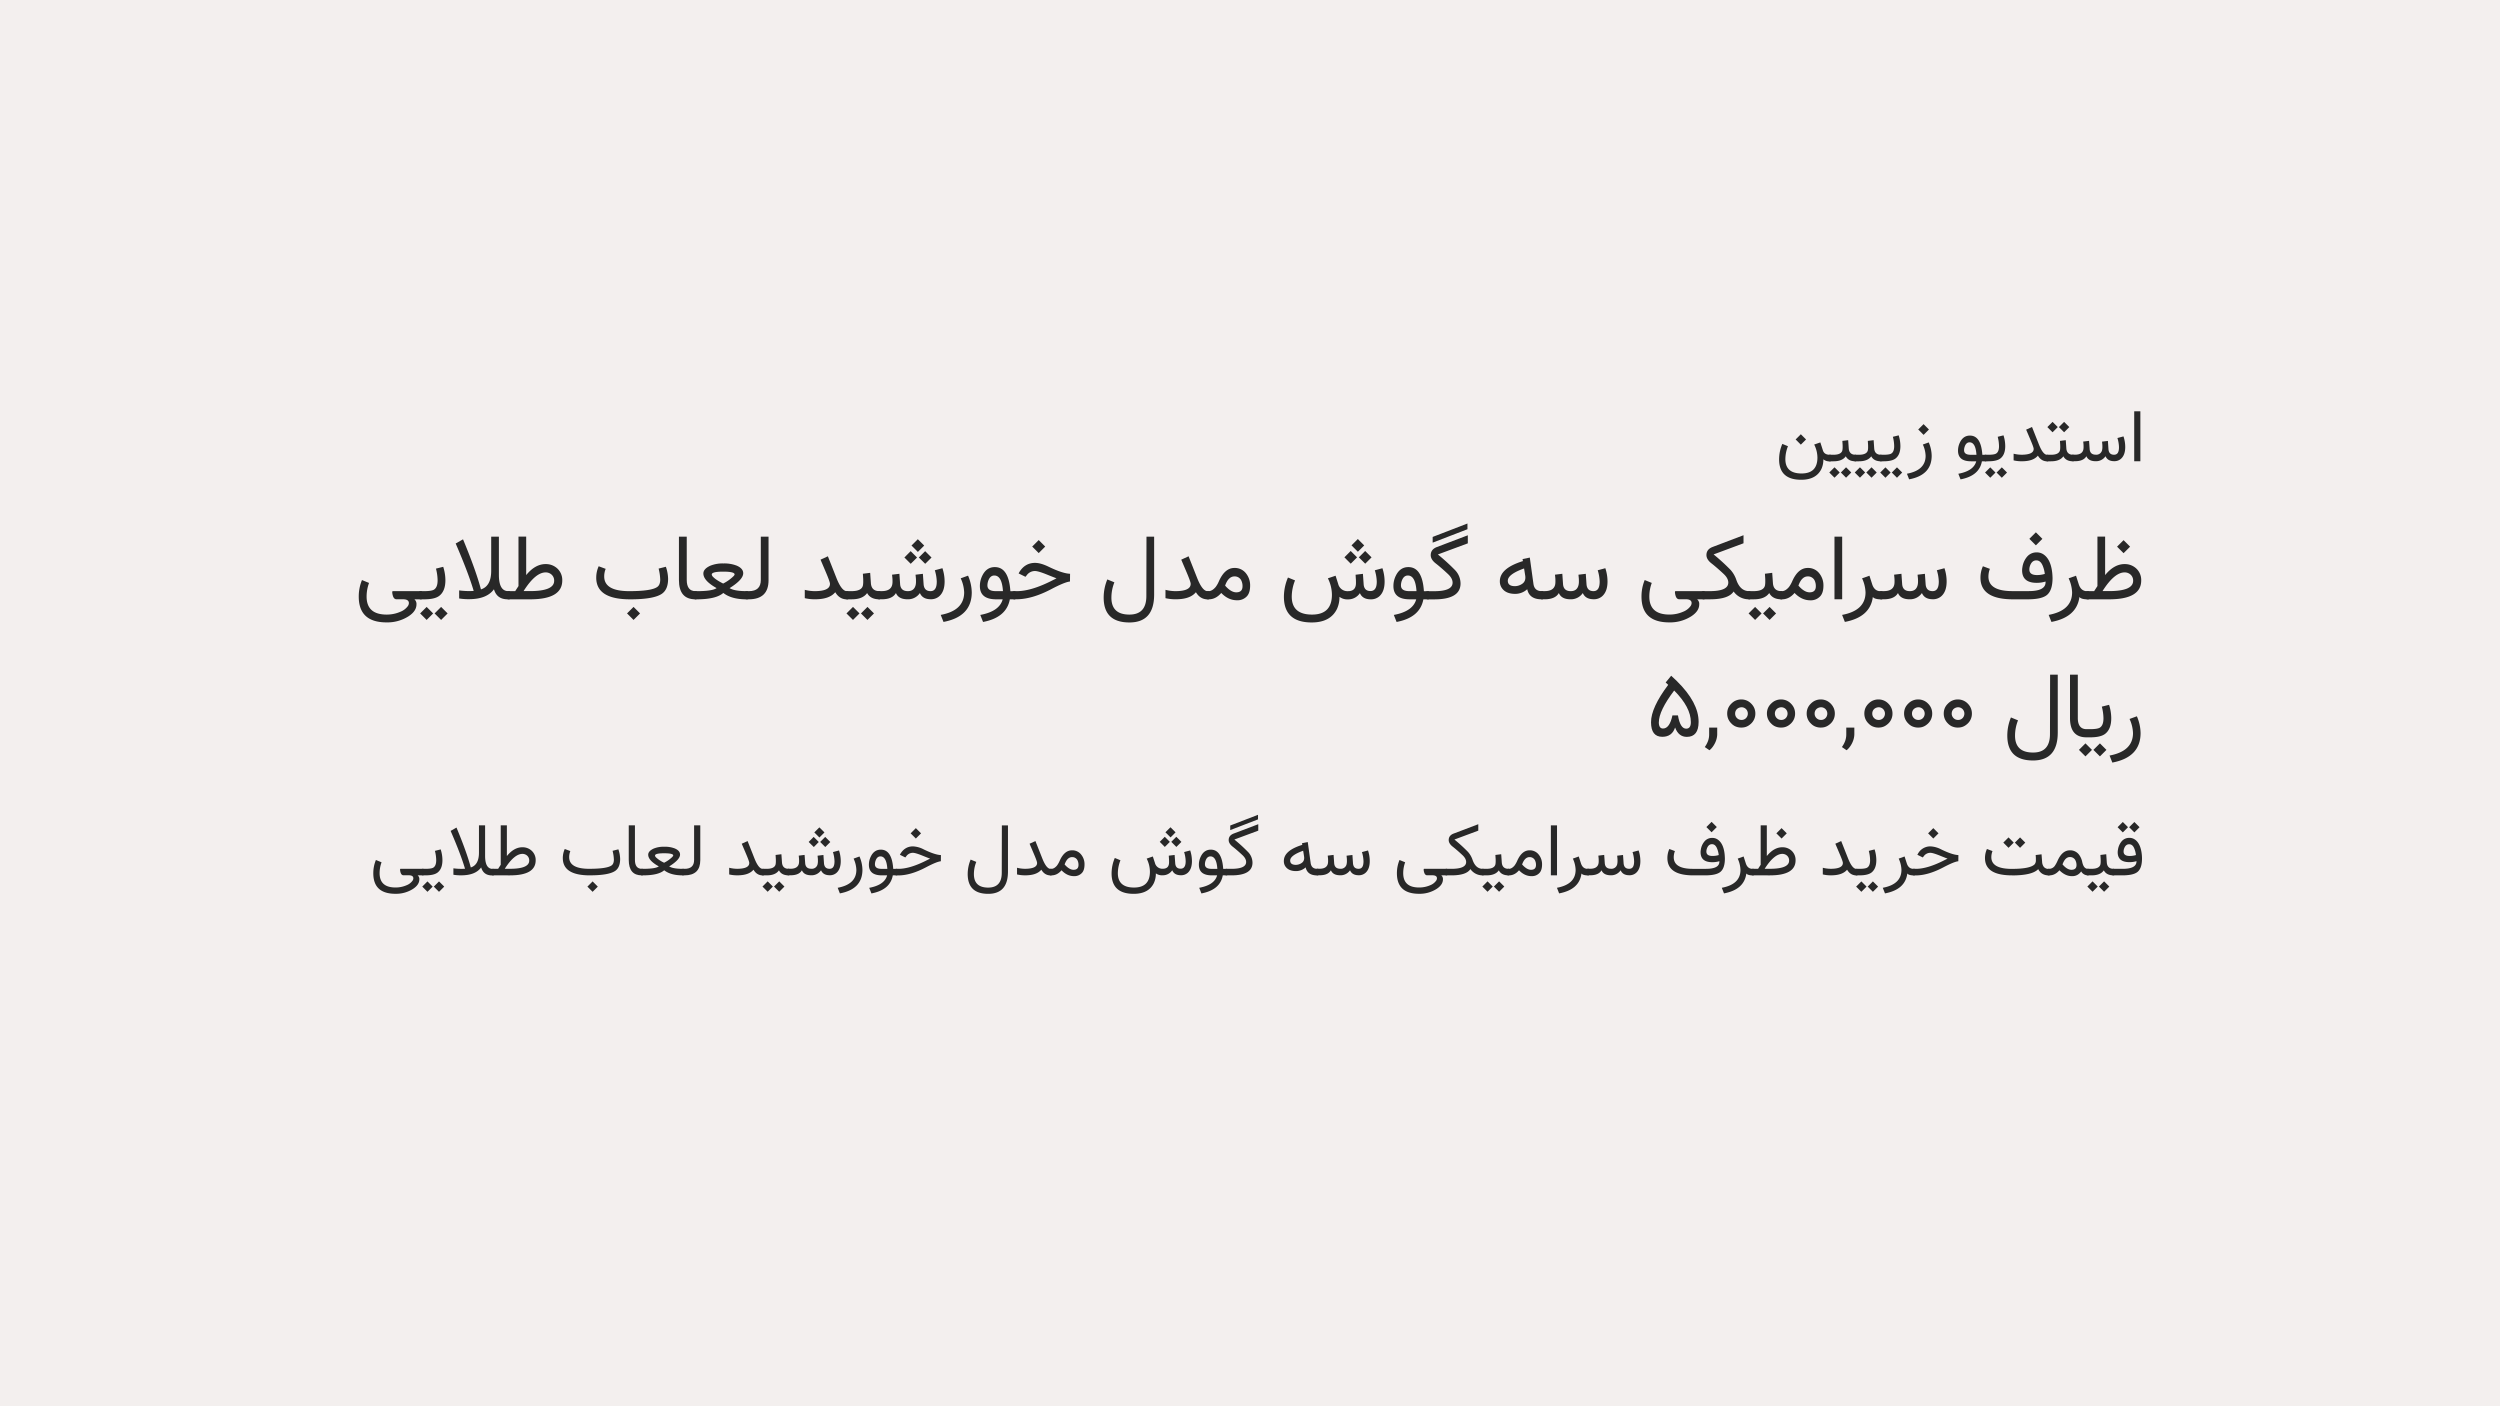 <svg id="Background" xmlns="http://www.w3.org/2000/svg" viewBox="0 0 1920 1080"><defs><style>.cls-1{fill:#f3efee;}.cls-2{fill:#282828;}</style></defs><rect class="cls-1" width="1920" height="1080"/><path class="cls-2" d="M1400.34,352.75a17.18,17.18,0,0,1-1.52,7.45q-4.07,8.26-15.47,8.26-17.07,0-17-15.84a30.4,30.4,0,0,1,2.48-11.71l4.33,1.78a27.26,27.26,0,0,0-2,9.87q0,11.07,12.43,11.07,12.14,0,12.2-12.13a22.72,22.72,0,0,0-2.49-10.09l4.72-1.64,2,6.22q1.07,3.27,5.27,3.27h.52c.36,0,.54.66.54,2v.66q0,2.4-.54,2.4h-.41A7.06,7.06,0,0,1,1400.34,352.75Zm-21.29-15.25,4-4,4,4-4,4Z"/><path class="cls-2" d="M1425.82,351.88c0,1.6-.18,2.4-.55,2.4H1425q-5.4,0-7.45-3.85-2.7,3.85-9.43,3.85h-2.84c-1,0-1.55-.8-1.55-2.4v-.52c0-1.4.51-2.1,1.55-2.1h2.7q6.3,0,7-3.6a13.44,13.44,0,0,0,.17-2.26c0-.91,0-1.78-.08-2.59l-.14-2.21,4.47-.55.44,6.3q.35,4.9,5.24,4.91h.21c.37,0,.55.78.55,2.35Zm-20.92,11,4-4,4,4-4,4Zm8.87,0,4-4,4,4-4,4Z"/><path class="cls-2" d="M1445.37,351.88q0,2.4-.54,2.4h-.27c-3.6,0-6.09-1.28-7.45-3.85q-2.7,3.85-9.44,3.85h-2.83q-1.56,0-1.56-2.4v-.52q0-2.1,1.56-2.1h2.7c4.2,0,6.52-1.2,7-3.6a13.53,13.53,0,0,0,.16-2.26c0-.91,0-1.78-.08-2.59l-.14-2.21,4.48-.55.43,6.3q.36,4.9,5.24,4.91h.22c.36,0,.54.78.54,2.35Zm-20.92,11,4-4,4,4-4,4Zm8.87,0,4-4,4,4-4,4Z"/><path class="cls-2" d="M1446.49,354.28h-2.07c-1.05,0-1.58-.8-1.58-2.4v-.52c0-1.4.53-2.1,1.58-2.1h2.07c2.91,0,4.89-.29,5.92-.87q2.33-1.36,2.32-5.7a29.76,29.76,0,0,0-1-7.23l4.45-1.12a27.55,27.55,0,0,1,1.33,8.27q0,6.67-3.82,9.57Q1452.9,354.28,1446.49,354.28Zm-2.48,8.64,4-4,4,4-4,4Zm8.87,0,4-4,4,4-4,4Z"/><path class="cls-2" d="M1481.27,339.77a27,27,0,0,1,2.26,10.23q0,14.87-17.32,18.13l-1.69-4.31q14.3-2.67,14.35-13.69a22.18,22.18,0,0,0-2.13-8.72Zm-8.08-9.93,4.1-4.1,4.13,4.13-4.1,4.11Z"/><path class="cls-2" d="M1517.76,354.28h-4q-10,0-10-8.13a14.25,14.25,0,0,1,1.41-6.24q2.57-5.39,7.75-5.38,8.54,0,9.52,14.76h2.81c.36,0,.54.77.54,2.32v.27q0,2.4-.54,2.4l-3.14,0q-2,11.16-16.42,13.88l-1.69-4.31Q1515.8,361.65,1517.76,354.28Zm.16-5q-.62-9.54-5.29-9.57-2.57,0-3.73,3.27a8.54,8.54,0,0,0-.49,2.78q0,3.52,5.1,3.52Z"/><path class="cls-2" d="M1527,354.28h-2.07c-1.05,0-1.58-.8-1.58-2.4v-.52c0-1.4.53-2.1,1.58-2.1H1527q4.36,0,5.92-.87,2.33-1.36,2.32-5.7a29.76,29.76,0,0,0-1-7.23l4.45-1.12a27.55,27.55,0,0,1,1.33,8.27q0,6.67-3.82,9.57Q1533.36,354.28,1527,354.28Zm-2.48,8.64,4-4,4,4-4,4Zm8.87,0,4-4,4,4-4,4Z"/><path class="cls-2" d="M1552.89,354.25a26.43,26.43,0,0,1-6.44-.68v-5.13a25.7,25.7,0,0,0,6,.79q9.46,0,9.41-4.5,0-1.2-2.48-7l-3.3-7.75,4.5-2.07,5.24,13.25q3.18,8.13,6.43,8.13h.55q.54,0,.54,2.1v.52q0,2.4-.54,2.4h-.55c-3,0-5.42-1.46-7.14-4.39Q1561.54,354.26,1552.89,354.25Z"/><path class="cls-2" d="M1592.93,351.88c0,1.6-.18,2.4-.55,2.4h-.27q-5.4,0-7.44-3.85-2.72,3.85-9.44,3.85h-2.84c-1,0-1.55-.8-1.55-2.4v-.52c0-1.4.52-2.1,1.55-2.1h2.7q6.3,0,7-3.6a13.44,13.44,0,0,0,.17-2.26c0-.91,0-1.78-.08-2.59l-.14-2.21,4.47-.55.44,6.3q.35,4.9,5.24,4.91h.21c.37,0,.55.78.55,2.35ZM1572.36,328l4-4,4,4-4,4Zm8.87,0,4-4,4,4-4,4Z"/><path class="cls-2" d="M1614.48,345.25a9.53,9.53,0,0,0,.16-1.91c0-.82,0-1.66-.11-2.53l-.16-1.64,4.5-.55.43,6.3c.2,2.88,1.63,4.31,4.29,4.31s3.79-1.94,3.79-5.83a25.92,25.92,0,0,0-1.2-7l4.66-1.25a26.23,26.23,0,0,1,1.34,8v.16q0,6.19-3.33,9.08a7.51,7.51,0,0,1-5.16,1.8q-5,0-6.65-3.82a8.74,8.74,0,0,1-7.5,3.85q-5.57,0-7.2-3.85-2.19,3.85-8.81,3.85H1592c-1,0-1.58-.8-1.58-2.4v-.52c0-1.4.53-2.1,1.58-2.1h1.58q5.6,0,6.44-4a9.53,9.53,0,0,0,.16-1.91c0-.78,0-1.63-.1-2.53l-.17-1.64,4.5-.55.44,6.3q.3,4.33,4.74,4.34A4.5,4.5,0,0,0,1614.48,345.25Z"/><path class="cls-2" d="M1639.08,315.88h4.72v38.37h-4.72Z"/><path class="cls-2" d="M323.61,454c.48,0,.72.88.72,2.63v.65c0,2-.24,3-.72,3h-5.37a4.56,4.56,0,0,1,1.61,3.86q0,5.24-6.19,9.23A30.22,30.22,0,0,1,296.85,478q-21.37,0-21.33-19.89A33.11,33.11,0,0,1,278,445.48l5.43,2.22a30.23,30.23,0,0,0-1.88,10.46q0,13.77,15.28,13.84a26.09,26.09,0,0,0,10.8-2.22,12.8,12.8,0,0,0,5.61-4.31,4.19,4.19,0,0,0,.78-2.29q0-2.94-4.51-2.94h-5.23q-2-.19-2.7-3.21a10.06,10.06,0,0,1-.34-2.12c0-.52.13-.83.38-.92Z"/><path class="cls-2" d="M325.76,460.28h-2.6c-1.32,0-2-1-2-3v-.65c0-1.75.66-2.63,2-2.63h2.6q5.48,0,7.42-1.09,2.9-1.71,2.9-7.15a37.36,37.36,0,0,0-1.26-9.06l5.57-1.4a34.43,34.43,0,0,1,1.68,10.36q0,8.37-4.79,12Q333.8,460.28,325.76,460.28Zm-3.11,10.83,5-5,5,5-5,5Zm11.12,0,5-5,5,5-5,5Z"/><path class="cls-2" d="M369.37,452.66q7.88-2.51,7.87-14.26V412.15h5.91v29.36q0,12.48,7.21,12.48h.86c.45,0,.68.88.68,2.63v.65c0,2-.23,3-.68,3h-1.34q-8.29,0-10.52-7.73-5.55,7.63-19.11,7.63a43,43,0,0,1-7.62-.55v-6.19a57.79,57.79,0,0,0,11.17.41q-4-13.61-13.84-36.43l5.64-3.22Q365.49,438,369.37,452.66Z"/><path class="cls-2" d="M431.82,445.79q0,14.49-24.64,14.49H390.67c-1.32,0-2-1-2-3v-.65c0-1.75.66-2.63,2-2.63h5l2.53-3.9v-38h5.91v29.57q6.87-8.44,14.9-8.45a12.81,12.81,0,0,1,8.34,2.81A12,12,0,0,1,431.82,445.79Zm-12.71-6.19q-7.94,0-17,14.36H407q18.58,0,18.59-7.87a6.08,6.08,0,0,0-2.67-5.33A6.76,6.76,0,0,0,419.11,439.6Z"/><path class="cls-2" d="M483.91,460.28q-26,0-26-16.61a21.2,21.2,0,0,1,1.88-8.79l5.37,2a15.37,15.37,0,0,0-1.13,5.78Q464,454,483.26,454q17.13,0,21.6-3.28,2.19-1.6,2.19-5.64a39.91,39.91,0,0,0-1.23-8.41l5.57-1.4a29.9,29.9,0,0,1,1.71,9.3q0,8.1-4.72,11.41-6.18,4.3-24.37,4.31Zm-2.35,10.83,5-5,5,5-5,5Z"/><path class="cls-2" d="M535.35,457.27c0,2-.2,3-.68,3H534q-12.59,0-12.58-14.84V412.15h6v33.23q0,8.61,6.73,8.61h.62c.45,0,.68.88.68,2.63Z"/><path class="cls-2" d="M560.47,451.77q3.74,2.22,12.75,2.22H574c.45,0,.68.88.68,2.63v.65a16.94,16.94,0,0,1-.07,1.71,3.36,3.36,0,0,1-.24,1c-.11.21-.23.31-.37.31h-.79q-11.38,0-17.63-4.85l-.07,0-.07,0q-5.64,4.85-20.44,4.85h-.82c-1.32,0-2-1-2-3v-.65c0-1.75.66-2.63,2-2.63h.92q11.73,0,15.08-2.22l.13-.1-.13-.11q-10-5.64-10-11.14,0-3.56,5.4-6a25,25,0,0,1,10-1.71,26.1,26.1,0,0,1,10.11,1.64q5.1,2.16,5.1,5.88,0,4.86-10.33,11.35l-.17.07Zm3.69-10.63c0-1.41-2.91-2.12-8.75-2.12s-8.76.73-8.78,2.19a3,3,0,0,0,1.06,1.88q2.12,2.25,7.66,5.06l.06,0,0,0a31.75,31.75,0,0,0,7.62-5.34C563.8,442.08,564.16,441.53,564.16,441.14Z"/><path class="cls-2" d="M573.53,460.28c-1.32,0-2-1-2-3v-.65c0-1.75.66-2.63,2-2.63h1.64q9.12,0,9.13-8.58V412.15h5.94v33.47q0,14.65-15.24,14.66Z"/><path class="cls-2" d="M626.13,460.24a32.7,32.7,0,0,1-8.06-.85V453a31.85,31.85,0,0,0,7.55,1q11.86,0,11.79-5.64,0-1.51-3.11-8.82l-4.13-9.71,5.64-2.6,6.56,16.61q4,10.18,8.06,10.19h.69c.45,0,.68.88.68,2.63v.65c0,2-.23,3-.68,3h-.69q-5.7,0-8.95-5.5Q637,460.24,626.13,460.24Z"/><path class="cls-2" d="M676.31,457.27c0,2-.23,3-.69,3h-.34q-6.76,0-9.33-4.82c-2.25,3.21-6.2,4.82-11.82,4.82h-3.56c-1.3,0-2-1-2-3v-.65c0-1.75.65-2.63,2-2.63H654q7.9,0,8.75-4.51a16.73,16.73,0,0,0,.21-2.84c0-1.14,0-2.22-.1-3.25l-.17-2.76,5.6-.69.55,7.9q.44,6.15,6.56,6.15h.27q.69,0,.69,2.94Zm-26.22,13.84,5-5,5,5-5,5Zm11.12,0,5-5,5,5-5,5Z"/><path class="cls-2" d="M703.28,449a12.67,12.67,0,0,0,.2-2.4c0-1,0-2.08-.14-3.18l-.2-2.05,5.64-.68.55,7.9c.25,3.6,2,5.4,5.36,5.4q4.75,0,4.75-7.32a32.44,32.44,0,0,0-1.5-8.71l5.84-1.58a32.71,32.71,0,0,1,1.68,10v.21q0,7.75-4.17,11.38a9.43,9.43,0,0,1-6.46,2.25q-6.33,0-8.34-4.78a11,11,0,0,1-9.4,4.82q-7,0-9-4.82-2.75,4.82-11,4.82h-1.92c-1.32,0-2-1-2-3v-.65c0-1.75.66-2.63,2-2.63h2c4.68,0,7.36-1.68,8.07-5a11.82,11.82,0,0,0,.21-2.4c0-1,0-2-.14-3.18l-.21-2.05,5.64-.68.55,7.9q.38,5.43,5.95,5.43C700.58,454,702.61,452.31,703.28,449Zm-8.71-20.85,4.82-4.86,4.9,4.9L699.43,433Zm5.45-9.18,4.86-4.86,4.9,4.9-4.86,4.86Zm5.63,9.18,4.86-4.86,4.9,4.9L710.55,433Z"/><path class="cls-2" d="M743.47,442.1a33.91,33.91,0,0,1,2.84,12.81q0,18.63-21.71,22.73l-2.12-5.4q17.91-3.35,18-17.16a27.76,27.76,0,0,0-2.66-10.93Z"/><path class="cls-2" d="M770.06,460.28h-5q-12.51,0-12.51-10.19a17.88,17.88,0,0,1,1.78-7.82q3.21-6.74,9.71-6.74,10.69,0,11.93,18.49h3.52c.45,0,.68,1,.68,2.91v.34c0,2-.23,3-.68,3l-3.93,0q-2.57,14-20.58,17.4l-2.12-5.4Q767.6,469.51,770.06,460.28Zm.21-6.29q-.79-12-6.63-12c-2.14,0-3.71,1.35-4.69,4.1a10.83,10.83,0,0,0-.61,3.49q0,4.41,6.39,4.41Z"/><path class="cls-2" d="M779,460.28c-1.32,0-2-1-2-3v-.65c0-1.75.66-2.63,2-2.63h2q11.28,0,27.9-8.58l2.52-1.3c-.59-.16-3.05-1.11-7.38-2.87s-7.51-2.7-9.12-2.7a7.71,7.71,0,0,0-6.36,3.21l-1,1.23-5.26-2.59.54-1q4.32-7.08,12.07-7.11,4.34,0,10.39,2.94,10.67,5.19,16.51,5.43l-.07,5.95q-3.93.35-14.49,5.91-14.67,7.72-26.7,7.73Zm13.72-40.51,5-5,5,5-5,5Z"/><path class="cls-2" d="M880.4,457.89l.1-45.74h5.88l0,44.4q0,21.51-19,21.5-19.79,0-19.76-19.17A36.4,36.4,0,0,1,850.42,445l5.43,2.23A31.86,31.86,0,0,0,853.56,459q0,13,13.81,13Q880.36,472,880.4,457.89Z"/><path class="cls-2" d="M903.16,460.24a32.79,32.79,0,0,1-8.07-.85V453a31.92,31.92,0,0,0,7.56,1q11.85,0,11.79-5.64,0-1.51-3.11-8.82l-4.14-9.71,5.64-2.6,6.56,16.61q4,10.18,8.07,10.19h.68c.46,0,.69.88.69,2.63v.65c0,2-.23,3-.69,3h-.68q-5.72,0-9-5.5Q914,460.24,903.16,460.24Z"/><path class="cls-2" d="M937.92,455.39q-4.2,4.89-9.57,4.89h-.72c-1.3,0-2-1-2-3v-.65c0-1.75.65-2.63,2-2.63h.55c1.84,0,3.67-1.07,5.47-3.21a22.17,22.17,0,0,0,2.59-4.65q4.49-9.92,11.73-9.95a10.77,10.77,0,0,1,8.89,4.07,14.66,14.66,0,0,1,3.24,9.47q0,5.29-2.29,8A9.79,9.79,0,0,1,950,461Q943.32,461,937.92,455.39Zm11.55-.48q4.78,0,4.79-4.68a9.67,9.67,0,0,0-.69-3.83,5.6,5.6,0,0,0-5.46-3.72q-4.73,0-7.22,7.07Q945.38,454.91,949.47,454.91Z"/><path class="cls-2" d="M1028.7,458.36a21.65,21.65,0,0,1-1.91,9.34q-5.1,10.35-19.38,10.35-21.4,0-21.37-19.86a38.27,38.27,0,0,1,3.11-14.66l5.44,2.22a34.05,34.05,0,0,0-2.53,12.38q0,13.88,15.59,13.87,15.21,0,15.27-15.21a28.45,28.45,0,0,0-3.11-12.64l5.92-2,2,6.32a7.29,7.29,0,0,0,7.59,5.54q6.08,0,6.05-6.29c0-1.3,0-2.45-.11-3.46l-.17-2.87,5.64-.68.55,7.9q.35,5.32,5.23,5.31t4.85-7.23a32.44,32.44,0,0,0-1.5-8.71l5.84-1.58a33.12,33.12,0,0,1,1.68,10.26q0,7.75-4.14,11.38a9.55,9.55,0,0,1-6.49,2.25q-6.33,0-8.34-4.78a10.75,10.75,0,0,1-9.16,4.82A10.1,10.1,0,0,1,1028.7,458.36Zm3.8-30.34,4.83-4.87,4.9,4.9-4.87,4.87Zm5.45-9.18,4.86-4.87,4.9,4.91-4.86,4.86Zm5.63,9.18,4.87-4.87,4.9,4.9-4.87,4.87Z"/><path class="cls-2" d="M1087.66,460.28h-5q-12.51,0-12.51-10.19a17.74,17.74,0,0,1,1.78-7.82q3.21-6.74,9.71-6.74,10.69,0,11.92,18.49h3.52q.69,0,.69,2.91v.34c0,2-.23,3-.69,3l-3.93,0q-2.57,14-20.57,17.4l-2.12-5.4Q1085.2,469.51,1087.66,460.28Zm.21-6.29q-.8-12-6.64-12-3.21,0-4.68,4.1a10.83,10.83,0,0,0-.61,3.49q0,4.41,6.39,4.41Z"/><path class="cls-2" d="M1117.36,437.72a14.91,14.91,0,0,1,4.34,10.6q-.2,12-20.23,12h-4.89c-1.32,0-2-1-2-3v-.65c0-1.75.66-2.63,2-2.63h4.86q14.11,0,14.15-6.53,0-3.34-3.56-6.66-5.23-4.89-9.33-8.1-3.9-3-3.9-6.4,0-4.44,4.79-6.25l23.69-9v6.19l-23,8.54A155.47,155.47,0,0,1,1117.36,437.72Zm9.66-31.28-26.73,10.31v-4.39L1127,402.05Z"/><path class="cls-2" d="M1151.88,446.4q0-10,17.74-15.48l-.3-1.57,5.57-1.13,2.8,20.2q.78,5.56,6.36,5.57h.68c.46,0,.68.82.68,2.46v.82c0,2-.22,3-.68,3h-.82q-9.36,0-11-7.76a13.61,13.61,0,0,1-9.19,3.59q-7.64,0-10.63-5A9,9,0,0,1,1151.88,446.4Zm18.46-9.77Q1158,441.07,1158,446q0,4.17,5.5,4.17a10,10,0,0,0,5.26-1.6c2.19-1.35,3.06-3.51,2.6-6.5l-.72-4.54-.17-1Z"/><path class="cls-2" d="M1212.38,449a11.82,11.82,0,0,0,.21-2.4c0-1,0-2.08-.14-3.18l-.2-2.05,5.64-.68.54,7.9q.38,5.4,5.37,5.4,4.76,0,4.75-7.32a32.44,32.44,0,0,0-1.5-8.71l5.84-1.58a32.71,32.71,0,0,1,1.68,10v.21q0,7.75-4.17,11.38a9.45,9.45,0,0,1-6.46,2.25q-6.33,0-8.34-4.78a11,11,0,0,1-9.4,4.82q-7,0-9-4.82-2.73,4.82-11,4.82h-1.91c-1.32,0-2-1-2-3v-.65c0-1.75.66-2.63,2-2.63h2q7,0,8.07-5a12.67,12.67,0,0,0,.2-2.4c0-1,0-2-.13-3.18l-.21-2.05,5.64-.68.55,7.9q.38,5.43,5.94,5.43C1209.68,454,1211.72,452.31,1212.38,449Z"/><path class="cls-2" d="M1308.77,454c.48,0,.72.88.72,2.63v.65c0,2-.24,3-.72,3h-5.37a4.56,4.56,0,0,1,1.61,3.86q0,5.24-6.19,9.23A30.22,30.22,0,0,1,1282,478q-21.37,0-21.33-19.89a33.11,33.11,0,0,1,2.46-12.65l5.43,2.22a30.23,30.23,0,0,0-1.88,10.46q0,13.77,15.28,13.84a26.09,26.09,0,0,0,10.8-2.22,12.8,12.8,0,0,0,5.61-4.31,4.19,4.19,0,0,0,.78-2.29q0-2.94-4.51-2.94h-5.23q-2-.19-2.7-3.21a10.78,10.78,0,0,1-.34-2.12c0-.52.13-.83.38-.92Z"/><path class="cls-2" d="M1316.05,425.79a155.94,155.94,0,0,1,13.06,11.93,22.11,22.11,0,0,1,4.41,7.69q3,8.58,9.84,8.58h.55c.45,0,.68.88.68,2.63v.65c0,2-.23,3-.68,3h-.55a14.18,14.18,0,0,1-11.93-6q-3.9,6-18.22,6h-4.89c-1.32,0-2-1-2-3v-.65c0-1.75.66-2.63,2-2.63h4.86q14.11,0,14.15-6.53,0-3.34-3.56-6.66-5.22-4.89-9.33-8.1-3.89-3-3.89-6.4,0-4.44,4.78-6.25l23.69-9v6.19Z"/><path class="cls-2" d="M1369.13,457.27c0,2-.23,3-.68,3h-.34q-6.78,0-9.34-4.82-3.37,4.82-11.82,4.82h-3.56c-1.3,0-2-1-2-3v-.65c0-1.75.65-2.63,2-2.63h3.39q7.89,0,8.75-4.51a17.94,17.94,0,0,0,.2-2.84c0-1.14,0-2.22-.1-3.25l-.17-2.76,5.6-.69.55,7.9q.45,6.15,6.56,6.15h.28c.45,0,.68,1,.68,2.94Zm-26.22,13.84,5-5,5,5-5,5Zm11.12,0,5-5,5,5-5,5Z"/><path class="cls-2" d="M1378.22,455.39q-4.2,4.89-9.57,4.89h-.72c-1.29,0-1.94-1-1.94-3v-.65c0-1.75.65-2.63,1.94-2.63h.55q2.77,0,5.47-3.21a22.58,22.58,0,0,0,2.6-4.65q4.47-9.92,11.72-9.95a10.77,10.77,0,0,1,8.89,4.07,14.66,14.66,0,0,1,3.24,9.47q0,5.29-2.29,8a9.79,9.79,0,0,1-7.86,3.31Q1383.62,461,1378.22,455.39Zm11.56-.48c3.18,0,4.78-1.56,4.78-4.68a9.86,9.86,0,0,0-.68-3.83,5.62,5.62,0,0,0-5.47-3.72q-4.73,0-7.21,7.07Q1385.67,454.91,1389.78,454.91Z"/><path class="cls-2" d="M1408.88,412.15h5.91v48.09h-5.91Z"/><path class="cls-2" d="M1438.34,458.47q-2,15.48-21.49,19.17l-2.12-5.4q17.91-3.35,18-17.16a27.76,27.76,0,0,0-2.66-10.93l5.67-2,2.12,6.63q1.71,5.26,6.43,5.26h1q.69,0,.69,2.46v.82c0,2-.23,3-.69,3h-.58Q1439.68,460.28,1438.34,458.47Z"/><path class="cls-2" d="M1472.83,449a11.82,11.82,0,0,0,.21-2.4c0-1,0-2.08-.14-3.18l-.21-2.05,5.64-.68.55,7.9q.38,5.4,5.37,5.4,4.74,0,4.75-7.32a32.12,32.12,0,0,0-1.51-8.71l5.85-1.58a32.39,32.39,0,0,1,1.67,10v.21q0,7.75-4.17,11.38a9.42,9.42,0,0,1-6.46,2.25q-6.32,0-8.34-4.78a11,11,0,0,1-9.39,4.82q-7,0-9-4.82-2.73,4.82-11,4.82h-1.91c-1.32,0-2-1-2-3v-.65c0-1.75.66-2.63,2-2.63h2q7,0,8.07-5a12.67,12.67,0,0,0,.2-2.4c0-1,0-2-.14-3.18l-.2-2.05,5.64-.68.55,7.9q.38,5.43,5.94,5.43C1470.13,454,1472.17,452.31,1472.83,449Z"/><path class="cls-2" d="M1576.36,444.11q-.06,9.67-4.65,13.09-4.1,3.07-14.42,3.08H1546q-25,0-25-16.61a21.19,21.19,0,0,1,1.87-8.79l5.37,2a16.27,16.27,0,0,0-1.13,5.91q0,11.18,18.39,11.18H1558q12.91,0,13-6.73c0-.21,0-.41,0-.62a23.19,23.19,0,0,1-6.8,1q-11,0-11.21-9.26a13.23,13.23,0,0,1,.24-2.84,15.86,15.86,0,0,1,3.89-8.34,9.45,9.45,0,0,1,7.08-2.94,9,9,0,0,1,5,1.4q5.77,3.72,6.91,14.29Q1576.33,442.13,1576.36,444.11Zm-17.81-6.7q0,4.27,6,4.24a20.42,20.42,0,0,0,5.85-.89,23.19,23.19,0,0,0-1.78-6.7q-1.68-3.69-4.72-3.69-3.56,0-5,4.58A8.33,8.33,0,0,0,1558.55,437.41Zm0-23.59,5-5,5,5-5,5Z"/><path class="cls-2" d="M1597,458.47q-2,15.48-21.5,19.17l-2.12-5.4q17.91-3.35,18-17.16a28,28,0,0,0-2.67-10.93l5.67-2,2.12,6.63c1.14,3.51,3.29,5.26,6.43,5.26h1c.45,0,.68.82.68,2.46v.82c0,2-.23,3-.68,3h-.58C1600,460.28,1597.9,459.68,1597,458.47Z"/><path class="cls-2" d="M1644.45,445.79q0,14.49-24.65,14.49h-16.5c-1.33,0-2-1-2-3v-.65c0-1.75.66-2.63,2-2.63h5l2.53-3.9v-38h5.91v29.57q6.87-8.44,14.9-8.45a12.81,12.81,0,0,1,8.34,2.81A12,12,0,0,1,1644.45,445.79Zm-12.72-6.19q-7.92,0-17,14.36h4.92q18.6,0,18.6-7.87a6.08,6.08,0,0,0-2.67-5.33A6.77,6.77,0,0,0,1631.73,439.6Zm-5.83-19.76,5-5,5,5-5,5Z"/><path class="cls-2" d="M1276.67,565.87q-8.67,0-8.68-11.18T1281.15,526l0-.07-.07-.07-1.85-1.71,4.24-5.19,4.31,4.06q16.79,16.49,16.75,31.38,0,11.52-9.06,11.52-6.36,0-9-7.21Q1284.12,565.86,1276.67,565.87Zm-2.7-11.18c0,3.21,1.08,4.82,3.22,4.82q5.08,0,7.24-10.08l4.24,0q1.71,10.18,6.32,10.19c2.4,0,3.59-1.67,3.59-5q0-11.42-12.81-24.3Q1274,545.9,1274,554.69Z"/><path class="cls-2" d="M1318.82,563.85a13.56,13.56,0,0,1-.4,3.21,16.19,16.19,0,0,1-1.16,3.32,18.92,18.92,0,0,1-1.86,3.14,13.65,13.65,0,0,1-2.53,2.67l-3.59-2.46a19.66,19.66,0,0,0,2.48-4.63,14.89,14.89,0,0,0,.87-5.15v-5.16h6.19Z"/><path class="cls-2" d="M1329.69,540.4a10.82,10.82,0,0,1,1.65-1.41,9.53,9.53,0,0,1,1.83-1,10.55,10.55,0,0,1,4.14-.82,10.69,10.69,0,0,1,2.8.36,10.5,10.5,0,0,1,2.55,1.06,10.83,10.83,0,0,1,2.27,1.79,11,11,0,0,1,2.38,3.49,10.72,10.72,0,0,1,.8,4.14,10.39,10.39,0,0,1-3.18,7.62,14.19,14.19,0,0,1-1.69,1.38,10,10,0,0,1-1.81,1,9.43,9.43,0,0,1-2,.59,12.61,12.61,0,0,1-2.14.18,10.89,10.89,0,0,1-4.14-.78,7.09,7.09,0,0,1-1.24-.6,12.75,12.75,0,0,1-1.17-.8,13.84,13.84,0,0,1-1.07-1,11,11,0,0,1-2.4-3.5,10.76,10.76,0,0,1-.78-4.12,10.89,10.89,0,0,1,.78-4.14A10.6,10.6,0,0,1,1329.69,540.4Zm2.9,7.64a4.7,4.7,0,0,0,1.4,3.44,4.88,4.88,0,0,0,1.59,1.08,5.22,5.22,0,0,0,1.93.35,4.64,4.64,0,0,0,3.46-1.43,4.9,4.9,0,0,0,1-1.56,4.84,4.84,0,0,0,.36-1.88,4.74,4.74,0,0,0-.36-1.86,5.3,5.3,0,0,0-1-1.57,4.88,4.88,0,0,0-3.49-1.44,5.6,5.6,0,0,0-1.9.4,5.08,5.08,0,0,0-1.59,1A4.68,4.68,0,0,0,1332.59,548Z"/><path class="cls-2" d="M1360.21,540.4a10.89,10.89,0,0,1,1.66-1.41,9,9,0,0,1,1.83-1,10.46,10.46,0,0,1,4.13-.82,10.64,10.64,0,0,1,2.8.36,10.36,10.36,0,0,1,4.82,2.85,11,11,0,0,1,2.38,3.49,10.72,10.72,0,0,1,.8,4.14,10.39,10.39,0,0,1-3.18,7.62,13.44,13.44,0,0,1-1.69,1.38,9.69,9.69,0,0,1-1.81,1,9.43,9.43,0,0,1-2,.59,12.61,12.61,0,0,1-2.14.18,10.81,10.81,0,0,1-4.13-.78,7.18,7.18,0,0,1-1.25-.6,11.38,11.38,0,0,1-1.16-.8,12.34,12.34,0,0,1-1.08-1,10.76,10.76,0,0,1-2.39-3.5A10.58,10.58,0,0,1,1357,548a10.71,10.71,0,0,1,.79-4.14A10.42,10.42,0,0,1,1360.21,540.4Zm2.9,7.64a4.91,4.91,0,0,0,3,4.52,5.18,5.18,0,0,0,1.93.35,4.63,4.63,0,0,0,3.45-1.43,4.9,4.9,0,0,0,1-1.56,4.84,4.84,0,0,0,.36-1.88,4.74,4.74,0,0,0-.36-1.86,5.3,5.3,0,0,0-1-1.57,4.88,4.88,0,0,0-3.49-1.44,5.54,5.54,0,0,0-1.89.4,4.86,4.86,0,0,0-1.59,1A4.65,4.65,0,0,0,1363.11,548Z"/><path class="cls-2" d="M1390.73,540.4a11.39,11.39,0,0,1,1.66-1.41,9,9,0,0,1,1.83-1,10.46,10.46,0,0,1,4.13-.82,10.77,10.77,0,0,1,2.81.36,10.43,10.43,0,0,1,2.54,1.06,11.58,11.58,0,0,1,4.65,5.28,10.54,10.54,0,0,1,.8,4.14,10.39,10.39,0,0,1-3.17,7.62,13.52,13.52,0,0,1-1.7,1.38,9.69,9.69,0,0,1-1.81,1,9.09,9.09,0,0,1-2,.59,12.53,12.53,0,0,1-2.14.18,10.81,10.81,0,0,1-4.13-.78,7.55,7.55,0,0,1-1.25-.6,11.38,11.38,0,0,1-1.16-.8,12.34,12.34,0,0,1-1.08-1,10.36,10.36,0,0,1-3.18-7.62,10.9,10.9,0,0,1,.79-4.14A10.42,10.42,0,0,1,1390.73,540.4Zm2.91,7.64a4.66,4.66,0,0,0,1.4,3.44,4.88,4.88,0,0,0,1.59,1.08,5.18,5.18,0,0,0,1.93.35,4.6,4.6,0,0,0,3.45-1.43,4.74,4.74,0,0,0,1-1.56,4.84,4.84,0,0,0,.36-1.88,4.74,4.74,0,0,0-.36-1.86,5.11,5.11,0,0,0-1-1.57,4.86,4.86,0,0,0-3.48-1.44,5.55,5.55,0,0,0-1.9.4,5.08,5.08,0,0,0-1.59,1A4.64,4.64,0,0,0,1393.64,548Z"/><path class="cls-2" d="M1424.13,563.85a14.1,14.1,0,0,1-.4,3.21,16.81,16.81,0,0,1-1.16,3.32,18.92,18.92,0,0,1-1.86,3.14,13.65,13.65,0,0,1-2.53,2.67l-3.59-2.46a19.66,19.66,0,0,0,2.48-4.63,14.89,14.89,0,0,0,.87-5.15v-5.16h6.19Z"/><path class="cls-2" d="M1435,540.4a11.39,11.39,0,0,1,1.66-1.41,9,9,0,0,1,1.83-1,10.55,10.55,0,0,1,4.14-.82,10.69,10.69,0,0,1,2.8.36,10.5,10.5,0,0,1,2.55,1.06,11.09,11.09,0,0,1,2.27,1.79,10.81,10.81,0,0,1,2.37,3.49,10.54,10.54,0,0,1,.81,4.14,10.39,10.39,0,0,1-3.18,7.62,14.19,14.19,0,0,1-1.69,1.38,10,10,0,0,1-1.81,1,9.35,9.35,0,0,1-2,.59,12.41,12.41,0,0,1-2.13.18,10.89,10.89,0,0,1-4.14-.78,7.55,7.55,0,0,1-1.25-.6,12.61,12.61,0,0,1-1.16-.8q-.55-.45-1.08-1a10.92,10.92,0,0,1-2.39-3.5,10.76,10.76,0,0,1-.78-4.12,10.89,10.89,0,0,1,.78-4.14A10.57,10.57,0,0,1,1435,540.4Zm2.91,7.64a4.7,4.7,0,0,0,1.4,3.44,4.88,4.88,0,0,0,1.59,1.08,5.22,5.22,0,0,0,1.93.35,4.6,4.6,0,0,0,3.45-1.43,4.77,4.77,0,0,0,1-1.56,4.84,4.84,0,0,0,.36-1.88,4.74,4.74,0,0,0-.36-1.86,5.15,5.15,0,0,0-1-1.57,4.84,4.84,0,0,0-3.48-1.44,5.55,5.55,0,0,0-1.9.4,5.08,5.08,0,0,0-1.59,1A4.68,4.68,0,0,0,1437.9,548Z"/><path class="cls-2" d="M1465.52,540.4a10.82,10.82,0,0,1,1.65-1.41,9.53,9.53,0,0,1,1.83-1,10.55,10.55,0,0,1,4.14-.82,10.69,10.69,0,0,1,2.8.36,10.5,10.5,0,0,1,2.55,1.06,10.83,10.83,0,0,1,2.27,1.79,11,11,0,0,1,2.38,3.49,10.72,10.72,0,0,1,.8,4.14,10.39,10.39,0,0,1-3.18,7.62,14.19,14.19,0,0,1-1.69,1.38,10,10,0,0,1-1.81,1,9.43,9.43,0,0,1-2,.59,12.61,12.61,0,0,1-2.14.18A10.89,10.89,0,0,1,1469,558a7.09,7.09,0,0,1-1.24-.6,12.75,12.75,0,0,1-1.17-.8,13.84,13.84,0,0,1-1.07-1,11,11,0,0,1-2.4-3.5,10.76,10.76,0,0,1-.78-4.12,10.89,10.89,0,0,1,.78-4.14A10.6,10.6,0,0,1,1465.52,540.4Zm2.9,7.64a4.7,4.7,0,0,0,1.4,3.44,4.88,4.88,0,0,0,1.59,1.08,5.22,5.22,0,0,0,1.93.35,4.64,4.64,0,0,0,3.46-1.43,4.9,4.9,0,0,0,1-1.56,4.84,4.84,0,0,0,.36-1.88,4.74,4.74,0,0,0-.36-1.86,5.3,5.3,0,0,0-1-1.57,4.88,4.88,0,0,0-3.49-1.44,5.6,5.6,0,0,0-1.9.4,5.08,5.08,0,0,0-1.59,1A4.68,4.68,0,0,0,1468.42,548Z"/><path class="cls-2" d="M1496,540.4a10.89,10.89,0,0,1,1.66-1.41,9,9,0,0,1,1.83-1,10.46,10.46,0,0,1,4.13-.82,10.64,10.64,0,0,1,2.8.36,10.36,10.36,0,0,1,4.82,2.85,11,11,0,0,1,2.38,3.49,10.72,10.72,0,0,1,.8,4.14,10.39,10.39,0,0,1-3.18,7.62,13.44,13.44,0,0,1-1.69,1.38,9.69,9.69,0,0,1-1.81,1,9.43,9.43,0,0,1-2,.59,12.61,12.61,0,0,1-2.14.18,10.81,10.81,0,0,1-4.13-.78,7.18,7.18,0,0,1-1.25-.6,11.38,11.38,0,0,1-1.16-.8,12.34,12.34,0,0,1-1.08-1,10.76,10.76,0,0,1-2.39-3.5,10.58,10.58,0,0,1-.79-4.12,10.71,10.71,0,0,1,.79-4.14A10.42,10.42,0,0,1,1496,540.4Zm2.9,7.64a4.91,4.91,0,0,0,3,4.52,5.18,5.18,0,0,0,1.93.35,4.63,4.63,0,0,0,3.45-1.43,4.9,4.9,0,0,0,1-1.56,4.84,4.84,0,0,0,.36-1.88,4.74,4.74,0,0,0-.36-1.86,5.3,5.3,0,0,0-1-1.57,4.88,4.88,0,0,0-3.49-1.44,5.54,5.54,0,0,0-1.89.4,4.86,4.86,0,0,0-1.59,1A4.65,4.65,0,0,0,1498.94,548Z"/><path class="cls-2" d="M1574.38,563.89l.1-45.74h5.88l0,44.4q0,21.51-19,21.5-19.78,0-19.75-19.17A36.38,36.38,0,0,1,1544.4,551l5.44,2.23a31.65,31.65,0,0,0-2.29,11.72q0,13,13.81,13Q1574.35,578,1574.38,563.89Zm29.36-.62c0,2-.21,3-.68,3h-.72q-12.58,0-12.58-14.84V518.15h6v33.23q0,8.61,6.73,8.61h.62c.45,0,.68.88.68,2.63Zm-7.11,12.64,5-5,5,5-5,5Zm8.51-9.63h-2.6c-1.32,0-2-1-2-3v-.65c0-1.75.66-2.63,2-2.63h2.6q5.47,0,7.42-1.09,2.89-1.71,2.9-7.15a37.36,37.36,0,0,0-1.26-9.06l5.57-1.4a34.41,34.41,0,0,1,1.67,10.36q0,8.37-4.78,12Q1613.18,566.28,1605.14,566.28Zm2.6,9.63,5-5,5,5-5,5Zm33.39-25.8a34,34,0,0,1,2.84,12.82q0,18.63-21.7,22.73l-2.12-5.4q17.91-3.36,18-17.16a27.84,27.84,0,0,0-2.66-10.94Z"/><path class="cls-2" d="M325.05,667.26q.57,0,.57,2.1v.52q0,2.4-.57,2.4h-4.28a3.64,3.64,0,0,1,1.28,3.08q0,4.17-4.94,7.37a24.12,24.12,0,0,1-13.41,3.7q-17.06,0-17-15.87a26.36,26.36,0,0,1,2-10.09l4.34,1.77a24.09,24.09,0,0,0-1.5,8.35q0,11,12.19,11a20.87,20.87,0,0,0,8.62-1.77,10.15,10.15,0,0,0,4.47-3.44,3.3,3.3,0,0,0,.63-1.82c0-1.57-1.2-2.35-3.6-2.35h-4.18c-1.05-.11-1.77-1-2.15-2.56a8.35,8.35,0,0,1-.27-1.69c0-.42.1-.67.3-.74Z"/><path class="cls-2" d="M326.77,672.28H324.7q-1.59,0-1.59-2.4v-.52q0-2.1,1.59-2.1h2.07q4.37,0,5.92-.87c1.54-.91,2.32-2.81,2.32-5.7a29.76,29.76,0,0,0-1-7.23l4.44-1.12a27.57,27.57,0,0,1,1.34,8.27q0,6.67-3.82,9.57C334.11,671.58,331,672.28,326.77,672.28Zm-2.48,8.64,4-4,4,4-4,4Zm8.87,0,4-4,4,4-4,4Z"/><path class="cls-2" d="M361.57,666.2q6.27-2,6.27-11.38V633.88h4.72v23.43q0,9.95,5.76,10H379c.36,0,.55.7.55,2.1v.52c0,1.6-.19,2.4-.55,2.4h-1.06q-6.63,0-8.4-6.17-4.43,6.09-15.25,6.09a34.08,34.08,0,0,1-6.08-.44v-4.94a46.36,46.36,0,0,0,8.92.33q-3.17-10.86-11.05-29.07l4.5-2.57Q358.46,654.5,361.57,666.2Z"/><path class="cls-2" d="M411.4,660.71q0,11.56-19.66,11.57H378.56c-1.05,0-1.58-.8-1.58-2.4v-.52c0-1.4.53-2.1,1.58-2.1h4l2-3.11v-30.3h4.72v23.59q5.49-6.74,11.89-6.74a10.24,10.24,0,0,1,6.66,2.24A9.62,9.62,0,0,1,411.4,660.71Zm-10.14-4.93q-6.33,0-13.59,11.45h3.93q14.83,0,14.84-6.27a4.85,4.85,0,0,0-2.13-4.25A5.34,5.34,0,0,0,401.26,655.78Z"/><path class="cls-2" d="M453,672.28q-20.76,0-20.76-13.26a16.89,16.89,0,0,1,1.5-7l4.28,1.61a12.4,12.4,0,0,0-.9,4.61q0,9,15.36,9,13.67,0,17.24-2.62,1.74-1.27,1.74-4.5a31.49,31.49,0,0,0-1-6.71l4.45-1.12a23.87,23.87,0,0,1,1.36,7.42q0,6.46-3.76,9.11-4.94,3.43-19.45,3.44Zm-1.88,8.64,4-4,4,4-4,4Z"/><path class="cls-2" d="M494,669.88c0,1.6-.17,2.4-.55,2.4h-.57q-10,0-10-11.84V633.88h4.75v26.51q0,6.87,5.37,6.87h.49c.36,0,.55.7.55,2.1Z"/><path class="cls-2" d="M514.06,665.49c2,1.18,5.38,1.77,10.18,1.77h.62c.37,0,.55.7.55,2.1v.52a13.18,13.18,0,0,1-.06,1.36,2.73,2.73,0,0,1-.19.79c-.09.17-.19.25-.3.25h-.62q-9.09,0-14.08-3.87l-.05,0-.06,0q-4.5,3.87-16.31,3.87h-.65c-1.06,0-1.58-.8-1.58-2.4v-.52c0-1.4.52-2.1,1.58-2.1h.74q9.35,0,12-1.77l.11-.08-.11-.09q-8-4.5-8-8.89,0-2.83,4.31-4.77a20,20,0,0,1,8-1.36,20.89,20.89,0,0,1,8.08,1.3c2.7,1.15,4.06,2.71,4.06,4.7q0,3.87-8.24,9.05l-.13.06Zm3-8.48q0-1.69-7-1.7c-4.66,0-7,.59-7,1.75a2.4,2.4,0,0,0,.84,1.5,23.1,23.1,0,0,0,6.11,4l.06,0,0,0a25,25,0,0,0,6.09-4.26C516.72,657.76,517,657.31,517,657Z"/><path class="cls-2" d="M524.48,672.28c-1.05,0-1.58-.8-1.58-2.4v-.52c0-1.4.53-2.1,1.58-2.1h1.31q7.29,0,7.28-6.85V633.88h4.75v26.7q0,11.7-12.17,11.7Z"/><path class="cls-2" d="M566.46,672.25a26.37,26.37,0,0,1-6.44-.68v-5.13a25.64,25.64,0,0,0,6,.79q9.47,0,9.41-4.5,0-1.2-2.48-7l-3.3-7.75,4.5-2.07,5.23,13.25q3.2,8.13,6.44,8.13h.54c.37,0,.55.7.55,2.1v.52c0,1.6-.18,2.4-.55,2.4h-.54q-4.56,0-7.15-4.39Q575.1,672.25,566.46,672.25Z"/><path class="cls-2" d="M606.5,669.88c0,1.6-.19,2.4-.55,2.4h-.27q-5.4,0-7.45-3.85-2.7,3.86-9.44,3.85H586q-1.56,0-1.56-2.4v-.52q0-2.1,1.56-2.1h2.7q6.3,0,7-3.6a13.53,13.53,0,0,0,.16-2.26c0-.91,0-1.78-.08-2.59l-.13-2.21,4.47-.55.44,6.3c.23,3.27,2,4.91,5.23,4.91H606c.36,0,.55.78.55,2.35Zm-20.93,11,4-4,4,4-4,4Zm8.87,0,4-4,4,4-4,4Z"/><path class="cls-2" d="M628,663.25a10.33,10.33,0,0,0,.16-1.91c0-.82,0-1.66-.11-2.53l-.16-1.64,4.5-.55.43,6.3c.2,2.88,1.63,4.31,4.28,4.31s3.8-1.94,3.8-5.83a25.92,25.92,0,0,0-1.2-7l4.66-1.25a26.23,26.23,0,0,1,1.34,8v.16q0,6.2-3.33,9.08a7.53,7.53,0,0,1-5.16,1.8q-5,0-6.65-3.82a8.74,8.74,0,0,1-7.5,3.85q-5.57,0-7.2-3.85-2.19,3.86-8.81,3.85h-1.53c-1,0-1.58-.8-1.58-2.4v-.52c0-1.4.53-2.1,1.58-2.1h1.58q5.6,0,6.44-4a9.53,9.53,0,0,0,.16-1.91c0-.78,0-1.63-.11-2.53l-.16-1.64,4.5-.55.44,6.3q.3,4.33,4.74,4.34A4.5,4.5,0,0,0,628,663.25Zm-6.95-16.63,3.85-3.88,3.91,3.91L625,650.53Zm4.34-7.33,3.88-3.88,3.91,3.91-3.88,3.88Zm4.5,7.33,3.88-3.88,3.91,3.91-3.88,3.88Z"/><path class="cls-2" d="M660.09,657.77A27,27,0,0,1,662.35,668q0,14.87-17.32,18.13l-1.69-4.31q14.29-2.67,14.35-13.69a22.18,22.18,0,0,0-2.13-8.72Z"/><path class="cls-2" d="M681.31,672.28h-4q-10,0-10-8.13a14.26,14.26,0,0,1,1.42-6.24q2.57-5.38,7.75-5.38,8.54,0,9.52,14.76h2.81c.36,0,.54.77.54,2.32v.27q0,2.4-.54,2.4l-3.14,0q-2,11.16-16.42,13.88l-1.69-4.31Q679.35,679.65,681.31,672.28Zm.16-5q-.63-9.54-5.29-9.57-2.56,0-3.73,3.27a8.56,8.56,0,0,0-.5,2.78q0,3.53,5.1,3.52Z"/><path class="cls-2" d="M688.43,672.28c-1.06,0-1.58-.8-1.58-2.4v-.52c0-1.4.52-2.1,1.58-2.1h1.63q9,0,22.26-6.85l2-1c-.47-.13-2.44-.89-5.89-2.29s-6-2.16-7.29-2.16a6.16,6.16,0,0,0-5.07,2.57l-.76,1-4.2-2.07.43-.77c2.3-3.76,5.5-5.65,9.63-5.67a19.67,19.67,0,0,1,8.29,2.34q8.52,4.16,13.18,4.34l-.06,4.75q-3.14.27-11.56,4.71-11.7,6.17-21.3,6.17ZM699.37,640l4-4,4,4-4,4Z"/><path class="cls-2" d="M769.35,670.37l.08-36.49h4.69l0,35.43q0,17.15-15.17,17.15-15.79,0-15.76-15.3a29,29,0,0,1,2.26-11l4.34,1.78a25.29,25.29,0,0,0-1.83,9.35q0,10.39,11,10.39Q769.33,681.63,769.35,670.37Z"/><path class="cls-2" d="M787.52,672.25a26.37,26.37,0,0,1-6.44-.68v-5.13a25.64,25.64,0,0,0,6,.79q9.46,0,9.41-4.5,0-1.2-2.49-7l-3.3-7.75,4.5-2.07,5.24,13.25q3.19,8.13,6.44,8.13h.54c.37,0,.55.7.55,2.1v.52c0,1.6-.18,2.4-.55,2.4h-.54q-4.56,0-7.15-4.39Q796.16,672.25,787.52,672.25Z"/><path class="cls-2" d="M815.25,668.38c-2.23,2.6-4.78,3.9-7.63,3.9H807c-1,0-1.55-.8-1.55-2.4v-.52c0-1.4.52-2.1,1.55-2.1h.44c1.47,0,2.93-.85,4.36-2.56a18,18,0,0,0,2.08-3.71q3.57-7.92,9.35-7.94a8.56,8.56,0,0,1,7.09,3.25,11.65,11.65,0,0,1,2.59,7.55c0,2.82-.6,4.95-1.82,6.38a7.8,7.8,0,0,1-6.28,2.65Q819.57,672.88,815.25,668.38Zm9.22-.38q3.82,0,3.82-3.74a7.81,7.81,0,0,0-.54-3,4.49,4.49,0,0,0-4.37-3q-3.76,0-5.75,5.65C820,666.62,822.29,668,824.47,668Z"/><path class="cls-2" d="M887.69,670.75a17.18,17.18,0,0,1-1.52,7.45q-4.06,8.26-15.47,8.26-17.07,0-17-15.84a30.4,30.4,0,0,1,2.48-11.71l4.33,1.78a27.26,27.26,0,0,0-2,9.87q0,11.07,12.43,11.07,12.14,0,12.2-12.13a22.72,22.72,0,0,0-2.49-10.09l4.72-1.64,1.64,5a5.81,5.81,0,0,0,6,4.42q4.86,0,4.83-5c0-1,0-2-.08-2.75l-.14-2.29,4.5-.55.44,6.3c.18,2.84,1.57,4.25,4.17,4.25s3.89-1.94,3.87-5.77a25.92,25.92,0,0,0-1.2-7l4.67-1.25a26.53,26.53,0,0,1,1.34,8.18c0,4.13-1.11,7.15-3.3,9.08a7.64,7.64,0,0,1-5.19,1.8q-5,0-6.65-3.82a8.57,8.57,0,0,1-7.31,3.85A8.09,8.09,0,0,1,887.69,670.75Zm3-24.21,3.85-3.89,3.91,3.91-3.88,3.89Zm4.35-7.33,3.88-3.88,3.91,3.91L899,643.12Zm4.49,7.33,3.88-3.89,3.91,3.91-3.88,3.89Z"/><path class="cls-2" d="M934.74,672.28h-4q-10,0-10-8.13a14.12,14.12,0,0,1,1.42-6.24q2.56-5.38,7.74-5.38,8.53,0,9.52,14.76h2.81c.36,0,.55.77.55,2.32v.27c0,1.6-.19,2.4-.55,2.4l-3.14,0q-2,11.16-16.42,13.88L921,681.82Q932.78,679.65,934.74,672.28Zm.17-5q-.63-9.54-5.29-9.57-2.57,0-3.74,3.27a8.54,8.54,0,0,0-.49,2.78q0,3.53,5.1,3.52Z"/><path class="cls-2" d="M958.44,654.28a11.88,11.88,0,0,1,3.47,8.45q-.17,9.56-16.15,9.55h-3.9c-1.05,0-1.58-.8-1.58-2.4v-.52c0-1.4.53-2.1,1.58-2.1h3.87q11.26,0,11.3-5.21,0-2.67-2.84-5.32-4.17-3.9-7.45-6.46-3.11-2.43-3.11-5.1c0-2.37,1.28-4,3.82-5l18.9-7.18v4.94L948,644.76A123.08,123.08,0,0,1,958.44,654.28Zm7.71-25-21.33,8.23V634l21.33-8.23Z"/><path class="cls-2" d="M986,661.21q0-8,14.16-12.36l-.25-1.25,4.45-.9,2.23,16.11q.63,4.46,5.08,4.45h.54c.37,0,.55.66.55,2v.66c0,1.6-.18,2.4-.55,2.4h-.65q-7.47,0-8.81-6.19A10.86,10.86,0,0,1,995.4,669q-6.07,0-8.48-4A7.21,7.21,0,0,1,986,661.21Zm14.73-7.81q-9.87,3.55-9.87,7.48,0,3.33,4.39,3.33a8,8,0,0,0,4.2-1.29q2.61-1.6,2.07-5.18l-.57-3.63-.14-.76Z"/><path class="cls-2" d="M1034.27,663.25a9.53,9.53,0,0,0,.16-1.91c0-.82,0-1.66-.11-2.53l-.16-1.64,4.5-.55.43,6.3c.2,2.88,1.63,4.31,4.29,4.31s3.79-1.94,3.79-5.83a25.92,25.92,0,0,0-1.2-7l4.66-1.25a25.93,25.93,0,0,1,1.34,8v.16q0,6.2-3.33,9.08a7.5,7.5,0,0,1-5.15,1.8q-5.06,0-6.66-3.82a8.74,8.74,0,0,1-7.5,3.85q-5.57,0-7.2-3.85-2.18,3.86-8.81,3.85h-1.53c-1,0-1.58-.8-1.58-2.4v-.52c0-1.4.53-2.1,1.58-2.1h1.58q5.6,0,6.44-4a9.46,9.46,0,0,0,.17-1.91c0-.78,0-1.63-.11-2.53l-.17-1.64,4.5-.55.44,6.3q.3,4.33,4.75,4.34A4.5,4.5,0,0,0,1034.27,663.25Z"/><path class="cls-2" d="M1111.18,667.26q.57,0,.57,2.1v.52q0,2.4-.57,2.4h-4.28a3.64,3.64,0,0,1,1.28,3.08q0,4.17-4.94,7.37a24.12,24.12,0,0,1-13.41,3.7q-17.05,0-17-15.87a26.36,26.36,0,0,1,2-10.09l4.34,1.77a24.09,24.09,0,0,0-1.5,8.35q0,11,12.19,11a20.87,20.87,0,0,0,8.62-1.77,10.15,10.15,0,0,0,4.47-3.44,3.3,3.3,0,0,0,.63-1.82c0-1.57-1.2-2.35-3.6-2.35h-4.18c-1-.11-1.77-1-2.15-2.56a8.35,8.35,0,0,1-.27-1.69c0-.42.1-.67.3-.74Z"/><path class="cls-2" d="M1117,644.76a122,122,0,0,1,10.42,9.52,17.58,17.58,0,0,1,3.52,6.13q2.4,6.86,7.85,6.85h.44q.54,0,.54,2.1v.52q0,2.4-.54,2.4h-.44a11.31,11.31,0,0,1-9.52-4.83q-3.1,4.83-14.53,4.83h-3.9q-1.59,0-1.59-2.4v-.52q0-2.1,1.59-2.1h3.87q11.27,0,11.29-5.21c0-1.78-.94-3.55-2.84-5.32q-4.17-3.9-7.44-6.46-3.11-2.43-3.11-5.1,0-3.55,3.82-5l18.9-7.18v4.94Z"/><path class="cls-2" d="M1159.35,669.88c0,1.6-.18,2.4-.55,2.4h-.27q-5.4,0-7.45-3.85-2.7,3.86-9.43,3.85h-2.84c-1,0-1.55-.8-1.55-2.4v-.52c0-1.4.51-2.1,1.55-2.1h2.7q6.3,0,7-3.6a13.44,13.44,0,0,0,.17-2.26c0-.91,0-1.78-.09-2.59l-.13-2.21,4.47-.55.44,6.3c.23,3.27,2,4.91,5.23,4.91h.22c.37,0,.55.78.55,2.35Zm-20.92,11,4-4,4,4-4,4Zm8.87,0,4-4,4,4-4,4Z"/><path class="cls-2" d="M1166.6,668.38c-2.23,2.6-4.78,3.9-7.63,3.9h-.58c-1,0-1.55-.8-1.55-2.4v-.52c0-1.4.52-2.1,1.55-2.1h.44c1.47,0,2.93-.85,4.36-2.56a18,18,0,0,0,2.08-3.71q3.57-7.92,9.35-7.94a8.57,8.57,0,0,1,7.09,3.25,11.65,11.65,0,0,1,2.59,7.55q0,4.23-1.82,6.38a7.8,7.8,0,0,1-6.28,2.65Q1170.92,672.88,1166.6,668.38Zm9.22-.38q3.83,0,3.82-3.74a7.62,7.62,0,0,0-.55-3,4.47,4.47,0,0,0-4.36-3q-3.76,0-5.75,5.65C1171.36,666.62,1173.64,668,1175.82,668Z"/><path class="cls-2" d="M1191.07,633.88h4.72v38.37h-4.72Z"/><path class="cls-2" d="M1214.58,670.83q-1.59,12.36-17.16,15.3l-1.69-4.31q14.3-2.67,14.35-13.69a22.18,22.18,0,0,0-2.13-8.72l4.53-1.64,1.69,5.29q1.36,4.2,5.13,4.2h.76c.36,0,.55.66.55,2v.66c0,1.6-.19,2.4-.55,2.4h-.46Q1215.64,672.28,1214.58,670.83Z"/><path class="cls-2" d="M1242.1,663.25a9.53,9.53,0,0,0,.16-1.91c0-.82,0-1.66-.11-2.53l-.16-1.64,4.5-.55.44,6.3c.2,2.88,1.62,4.31,4.28,4.31s3.79-1.94,3.79-5.83a25.92,25.92,0,0,0-1.2-7l4.66-1.25a25.93,25.93,0,0,1,1.34,8v.16q0,6.2-3.33,9.08a7.5,7.5,0,0,1-5.15,1.8q-5.05,0-6.66-3.82a8.72,8.72,0,0,1-7.5,3.85q-5.57,0-7.2-3.85-2.18,3.86-8.81,3.85h-1.53c-1,0-1.58-.8-1.58-2.4v-.52c0-1.4.53-2.1,1.58-2.1h1.59c3.72,0,5.87-1.34,6.43-4a9.46,9.46,0,0,0,.17-1.91c0-.78,0-1.63-.11-2.53l-.17-1.64,4.5-.55.44,6.3q.3,4.33,4.75,4.34A4.5,4.5,0,0,0,1242.1,663.25Z"/><path class="cls-2" d="M1324.71,659.38c0,5.14-1.27,8.63-3.71,10.44q-3.27,2.46-11.51,2.46h-9q-19.93,0-19.93-13.26a16.73,16.73,0,0,1,1.5-7l4.28,1.61a13,13,0,0,0-.9,4.72q0,8.92,14.67,8.92h10q10.31,0,10.36-5.37a3.91,3.91,0,0,0,0-.49,18.49,18.49,0,0,1-5.42.76q-8.82,0-9-7.39a10,10,0,0,1,.19-2.27,12.65,12.65,0,0,1,3.11-6.65,7.54,7.54,0,0,1,5.65-2.35,7.2,7.2,0,0,1,4,1.12q4.62,3,5.51,11.4C1324.62,657.21,1324.69,658.32,1324.71,659.38ZM1310.5,654c0,2.28,1.61,3.4,4.83,3.38a16.26,16.26,0,0,0,4.66-.7,18.39,18.39,0,0,0-1.41-5.35c-.9-2-2.15-3-3.77-3q-2.83,0-4,3.66A6.44,6.44,0,0,0,1310.5,654Zm0-18.82,4-4,4,4-4,4Z"/><path class="cls-2" d="M1341.19,670.83q-1.59,12.36-17.16,15.3l-1.69-4.31q14.29-2.67,14.35-13.69a22.53,22.53,0,0,0-2.13-8.72l4.53-1.64,1.69,5.29q1.37,4.2,5.12,4.2h.77c.36,0,.54.66.54,2v.66q0,2.4-.54,2.4h-.47Q1342.26,672.28,1341.19,670.83Z"/><path class="cls-2" d="M1379,660.71q0,11.56-19.66,11.57H1346.2c-1,0-1.58-.8-1.58-2.4v-.52c0-1.4.53-2.1,1.58-2.1h4l2-3.11v-30.3h4.72v23.59q5.49-6.74,11.89-6.74a10.24,10.24,0,0,1,6.66,2.24A9.62,9.62,0,0,1,1379,660.71Zm-10.14-4.93q-6.33,0-13.59,11.45h3.93q14.84,0,14.84-6.27a4.85,4.85,0,0,0-2.13-4.25A5.34,5.34,0,0,0,1368.9,655.78ZM1364.24,640l4-4,4,4-4,4Z"/><path class="cls-2" d="M1406.34,672.25a26.34,26.34,0,0,1-6.43-.68v-5.13a25.64,25.64,0,0,0,6,.79q9.45,0,9.41-4.5,0-1.2-2.49-7l-3.3-7.75,4.5-2.07,5.24,13.25q3.2,8.13,6.44,8.13h.54c.37,0,.55.7.55,2.1v.52c0,1.6-.18,2.4-.55,2.4h-.54q-4.56,0-7.15-4.39Q1415,672.25,1406.34,672.25Z"/><path class="cls-2" d="M1428,672.28h-2.08c-1,0-1.58-.8-1.58-2.4v-.52c0-1.4.53-2.1,1.58-2.1H1428c2.9,0,4.88-.29,5.91-.87q2.33-1.36,2.32-5.7a29.28,29.28,0,0,0-1-7.23l4.45-1.12a27.57,27.57,0,0,1,1.34,8.27q0,6.67-3.82,9.57Q1434.35,672.28,1428,672.28Zm-2.49,8.64,4-4,4,4-4,4Zm8.87,0,4-4,4,4-4,4Z"/><path class="cls-2" d="M1464.82,670.83q-1.58,12.36-17.15,15.3l-1.7-4.31q14.29-2.67,14.35-13.69a22.18,22.18,0,0,0-2.13-8.72l4.53-1.64,1.69,5.29q1.36,4.2,5.13,4.2h.76c.37,0,.55.66.55,2v.66c0,1.6-.18,2.4-.55,2.4h-.46Q1465.88,672.28,1464.82,670.83Z"/><path class="cls-2" d="M1469.84,672.28c-1,0-1.58-.8-1.58-2.4v-.52c0-1.4.53-2.1,1.58-2.1h1.64q9,0,22.25-6.85l2-1c-.47-.13-2.44-.89-5.89-2.29s-6-2.16-7.28-2.16a6.17,6.17,0,0,0-5.08,2.57l-.76,1-4.2-2.07.44-.77a10.79,10.79,0,0,1,9.62-5.67,19.75,19.75,0,0,1,8.3,2.34q8.5,4.16,13.17,4.34l-.06,4.75q-3.13.27-11.56,4.71-11.7,6.17-21.3,6.17ZM1480.78,640l4-4,4,4-4,4Z"/><path class="cls-2" d="M1545.23,672.28q-20.76,0-20.76-13.26a16.89,16.89,0,0,1,1.5-7l4.28,1.61a12.71,12.71,0,0,0-.9,4.67q0,9,15.74,9,14.17,0,17.54-3.55a4.81,4.81,0,0,0,.92-3.32c0-.62,0-1.14,0-1.56l-.14-2.21,4.5-.54.44,5.86a6.86,6.86,0,0,0,1.36,3.85,4.62,4.62,0,0,0,3.82,1.47h.36q.54,0,.54,2.1v.52q0,2.4-.54,2.4h-.36q-5.74,0-8.18-4.83-4.56,4.83-20,4.83Zm-6.69-25.15,4-4,4,4-4,4Zm8.87,0,4-4,4,4-4,4Z"/><path class="cls-2" d="M1591.18,672.88q-5,0-9.54-4.5-3.36,3.9-7.64,3.9h-.57q-1.56,0-1.56-2.4v-.52q0-2.1,1.56-2.1h.43a5.41,5.41,0,0,0,4.4-2.56,22.35,22.35,0,0,0,2-3.74q3.54-7.87,9.36-7.91a8.41,8.41,0,0,1,7,3.25,14,14,0,0,1,2.56,5.83q1.1,5.13,4.31,5.13h.41c.36,0,.55.7.55,2.1v.52c0,1.6-.19,2.4-.55,2.4h-.44a5.88,5.88,0,0,1-5.12-3.06A8,8,0,0,1,1591.18,672.88Zm-.3-4.88c2.64,0,3.93-1.25,3.88-3.79a8,8,0,0,0-.63-3,4.57,4.57,0,0,0-4.42-3q-3.68,0-5.7,5.65Q1587.54,668,1590.88,668Z"/><path class="cls-2" d="M1624,669.88q0,2.4-.54,2.4h-.27c-3.6,0-6.09-1.28-7.45-3.85q-2.7,3.86-9.44,3.85h-2.83q-1.56,0-1.56-2.4v-.52q0-2.1,1.56-2.1h2.7c4.2,0,6.52-1.2,7-3.6a13.53,13.53,0,0,0,.16-2.26c0-.91,0-1.78-.08-2.59l-.14-2.21,4.48-.55.43,6.3q.36,4.9,5.24,4.91h.22c.36,0,.54.78.54,2.35Zm-20.92,11,4-4,4,4-4,4Zm8.87,0,4-4,4,4-4,4Z"/><path class="cls-2" d="M1635.39,662.13c-5.9,0-8.9-2.46-9-7.39a11.18,11.18,0,0,1,.22-2.26,12.75,12.75,0,0,1,3.1-6.66,7.55,7.55,0,0,1,5.65-2.34,7.13,7.13,0,0,1,4,1.12q4.56,2.94,5.51,11.4a30.65,30.65,0,0,1,.19,3.35q0,7.73-3.68,10.47-3.27,2.46-11.51,2.46H1623c-1,0-1.58-.8-1.58-2.4v-.52c0-1.4.53-2.1,1.58-2.1h7.17q10.39,0,10.64-5.4a4,4,0,0,0,0-.49A18.51,18.51,0,0,1,1635.39,662.13Zm-9.08-26.84,4-4,4,4-4,4Zm4.61,18.71q0,3.42,4.83,3.39a16.1,16.1,0,0,0,4.64-.71,18.19,18.19,0,0,0-1.39-5.35c-.9-2-2.16-2.94-3.8-2.94-1.89,0-3.21,1.21-4,3.65A6.49,6.49,0,0,0,1630.92,654Zm4.26-18.71,4-4,4,4-4,4Z"/></svg>